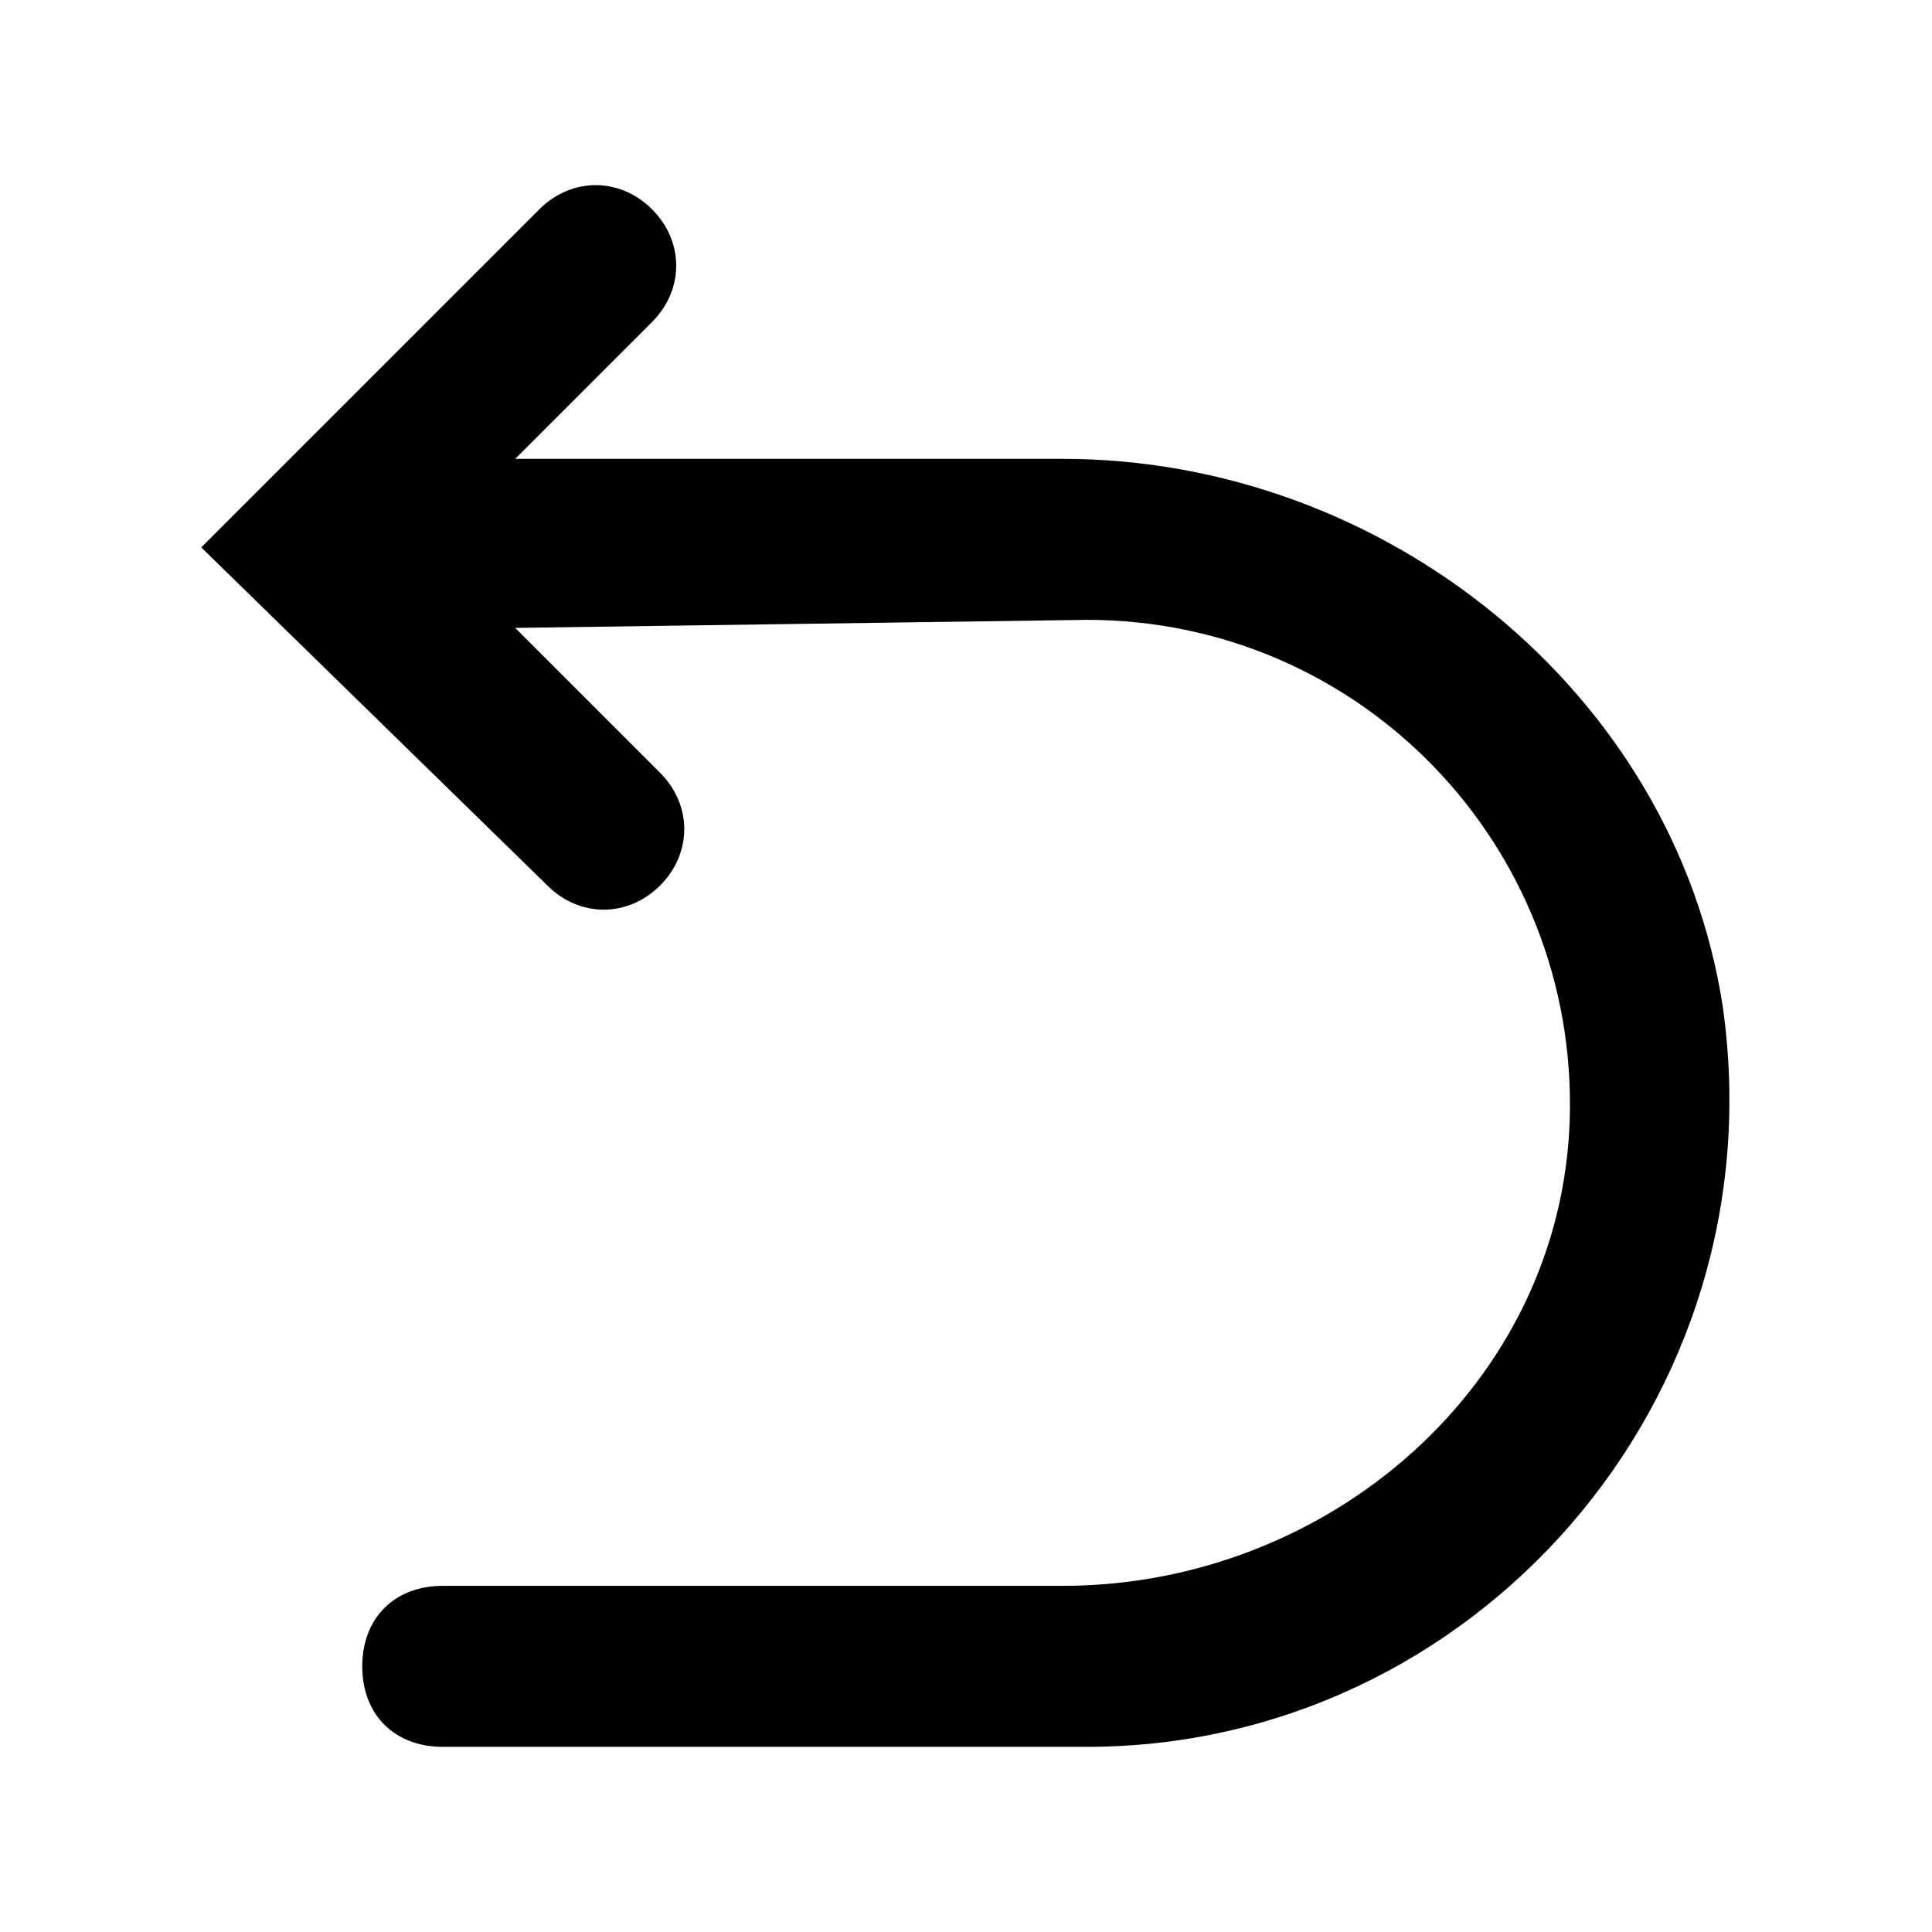 <svg xmlns="http://www.w3.org/2000/svg" viewBox="0 0 24 24" width="24" height="24">
    <path fill="none" d="M0 0h24v24H0z"/>
    <path d="M6.4,7.8l1.8,1.8c0.4,0.4,0.4,1,0,1.4l0,0c-0.4,0.4-1,0.4-1.4,0L2.5,6.8c0,0,0,0,0,0l4.2-4.2c0.4-0.4,1-0.4,1.4,0l0,0
	c0.4,0.4,0.4,1,0,1.4L6.4,5.7c0,0,0,0,0,0l6.8,0c4,0,7.6,2.9,8.2,6.8c0.7,4.9-3.1,9.2-7.9,9.2h-8c-0.6,0-1-0.4-1-1v0
	c0-0.6,0.4-1,1-1l7.7,0c3.3,0,6.2-2.5,6.3-5.8c0.1-3.4-2.6-6.2-6-6.2L6.4,7.8C6.4,7.8,6.4,7.8,6.4,7.8z"/>
</svg>
